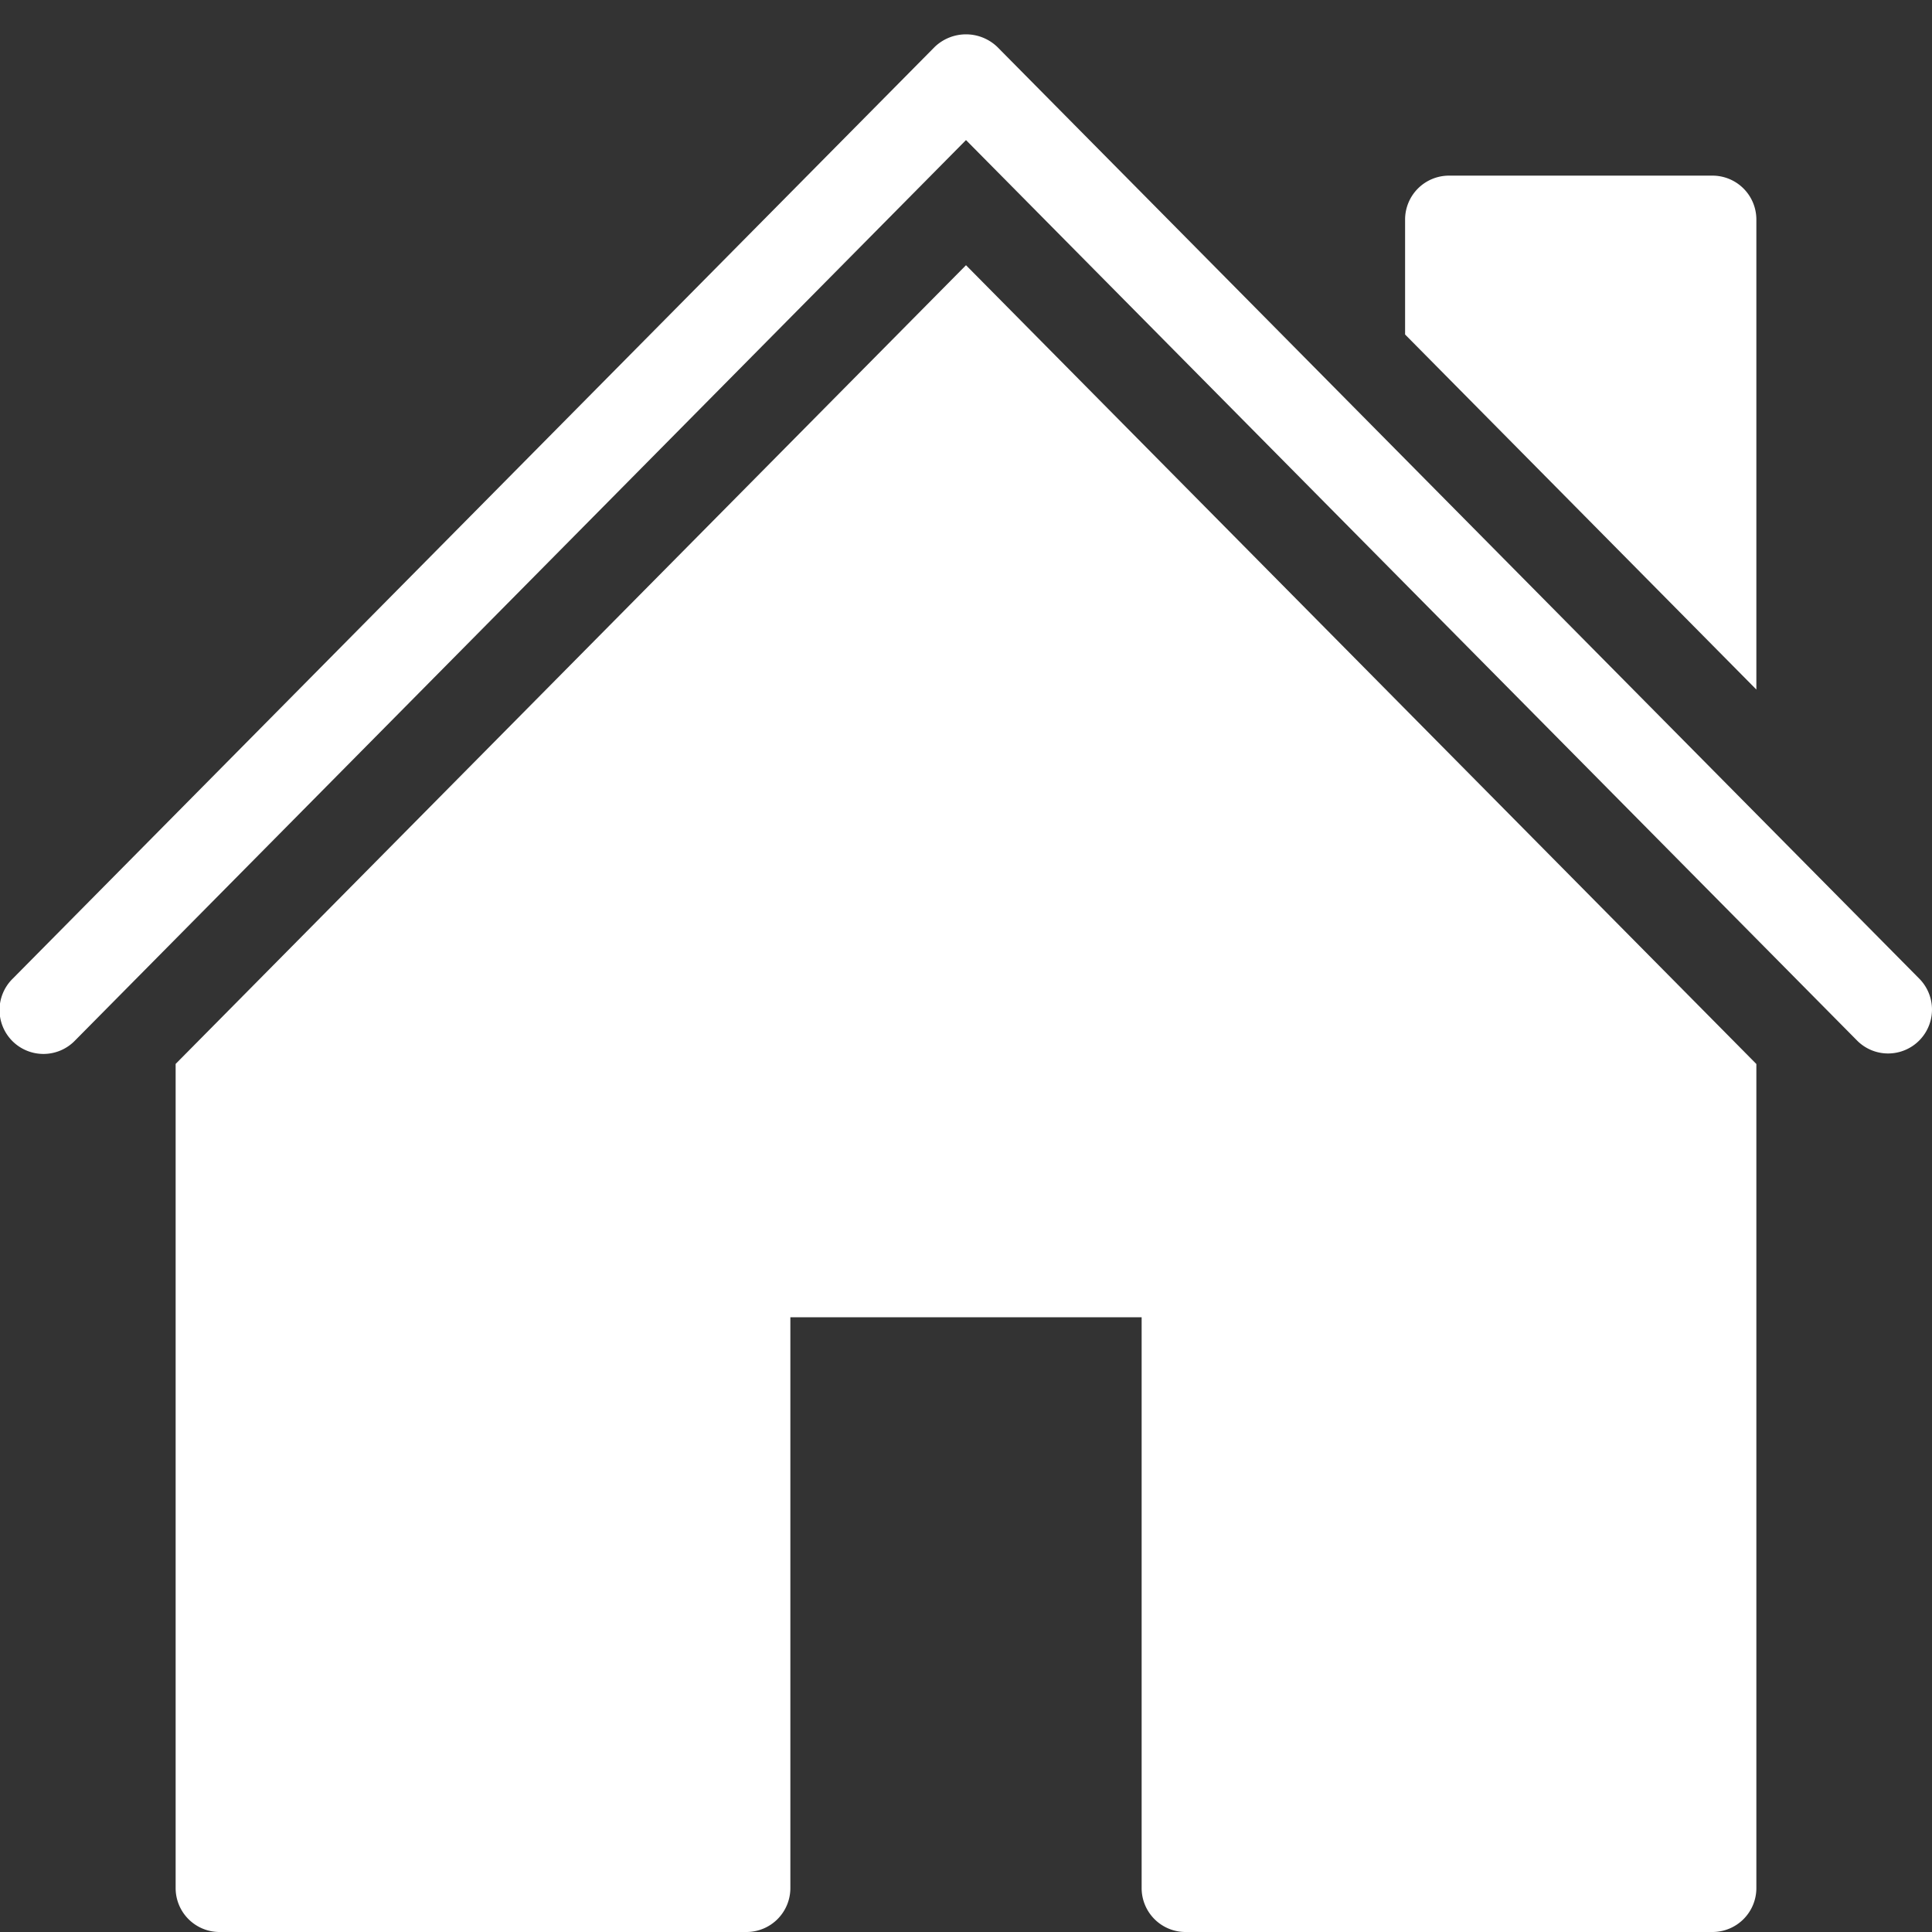 <svg xmlns="http://www.w3.org/2000/svg" xmlns:xlink="http://www.w3.org/1999/xlink" width="22" height="22" viewBox="0 0 22 22"><rect x="0" y="0" width="22" height="22" fill="#333333" stroke="none"/><defs><path id="f952a" d="M40.5 75.996a.497.497 0 0 1-.355-.149L30 65.595 19.856 75.847a.5.5 0 1 1-.711-.703l10.5-10.611a.515.515 0 0 1 .71 0l10.5 10.611a.5.5 0 0 1-.355.852"/><path id="f952b" d="M30 67.02l-9 9.095V85.5a.5.5 0 0 0 .5.5h6a.5.5 0 0 0 .5-.5v-6.5h4v6.5a.5.5 0 0 0 .5.5h6a.5.5 0 0 0 .5-.5v-9.384z"/><path id="f952c" d="M39 71.852V66.5a.5.5 0 0 0-.5-.5h-3a.5.5 0 0 0-.5.5v1.309z"/></defs><g><g transform="translate(-19 -64)"><g><use fill="#fff" xlink:href="#f952a"/></g><g><use fill="#fff" xlink:href="#f952b"/></g><g><use fill="#fff" xlink:href="#f952c"/></g></g></g></svg>